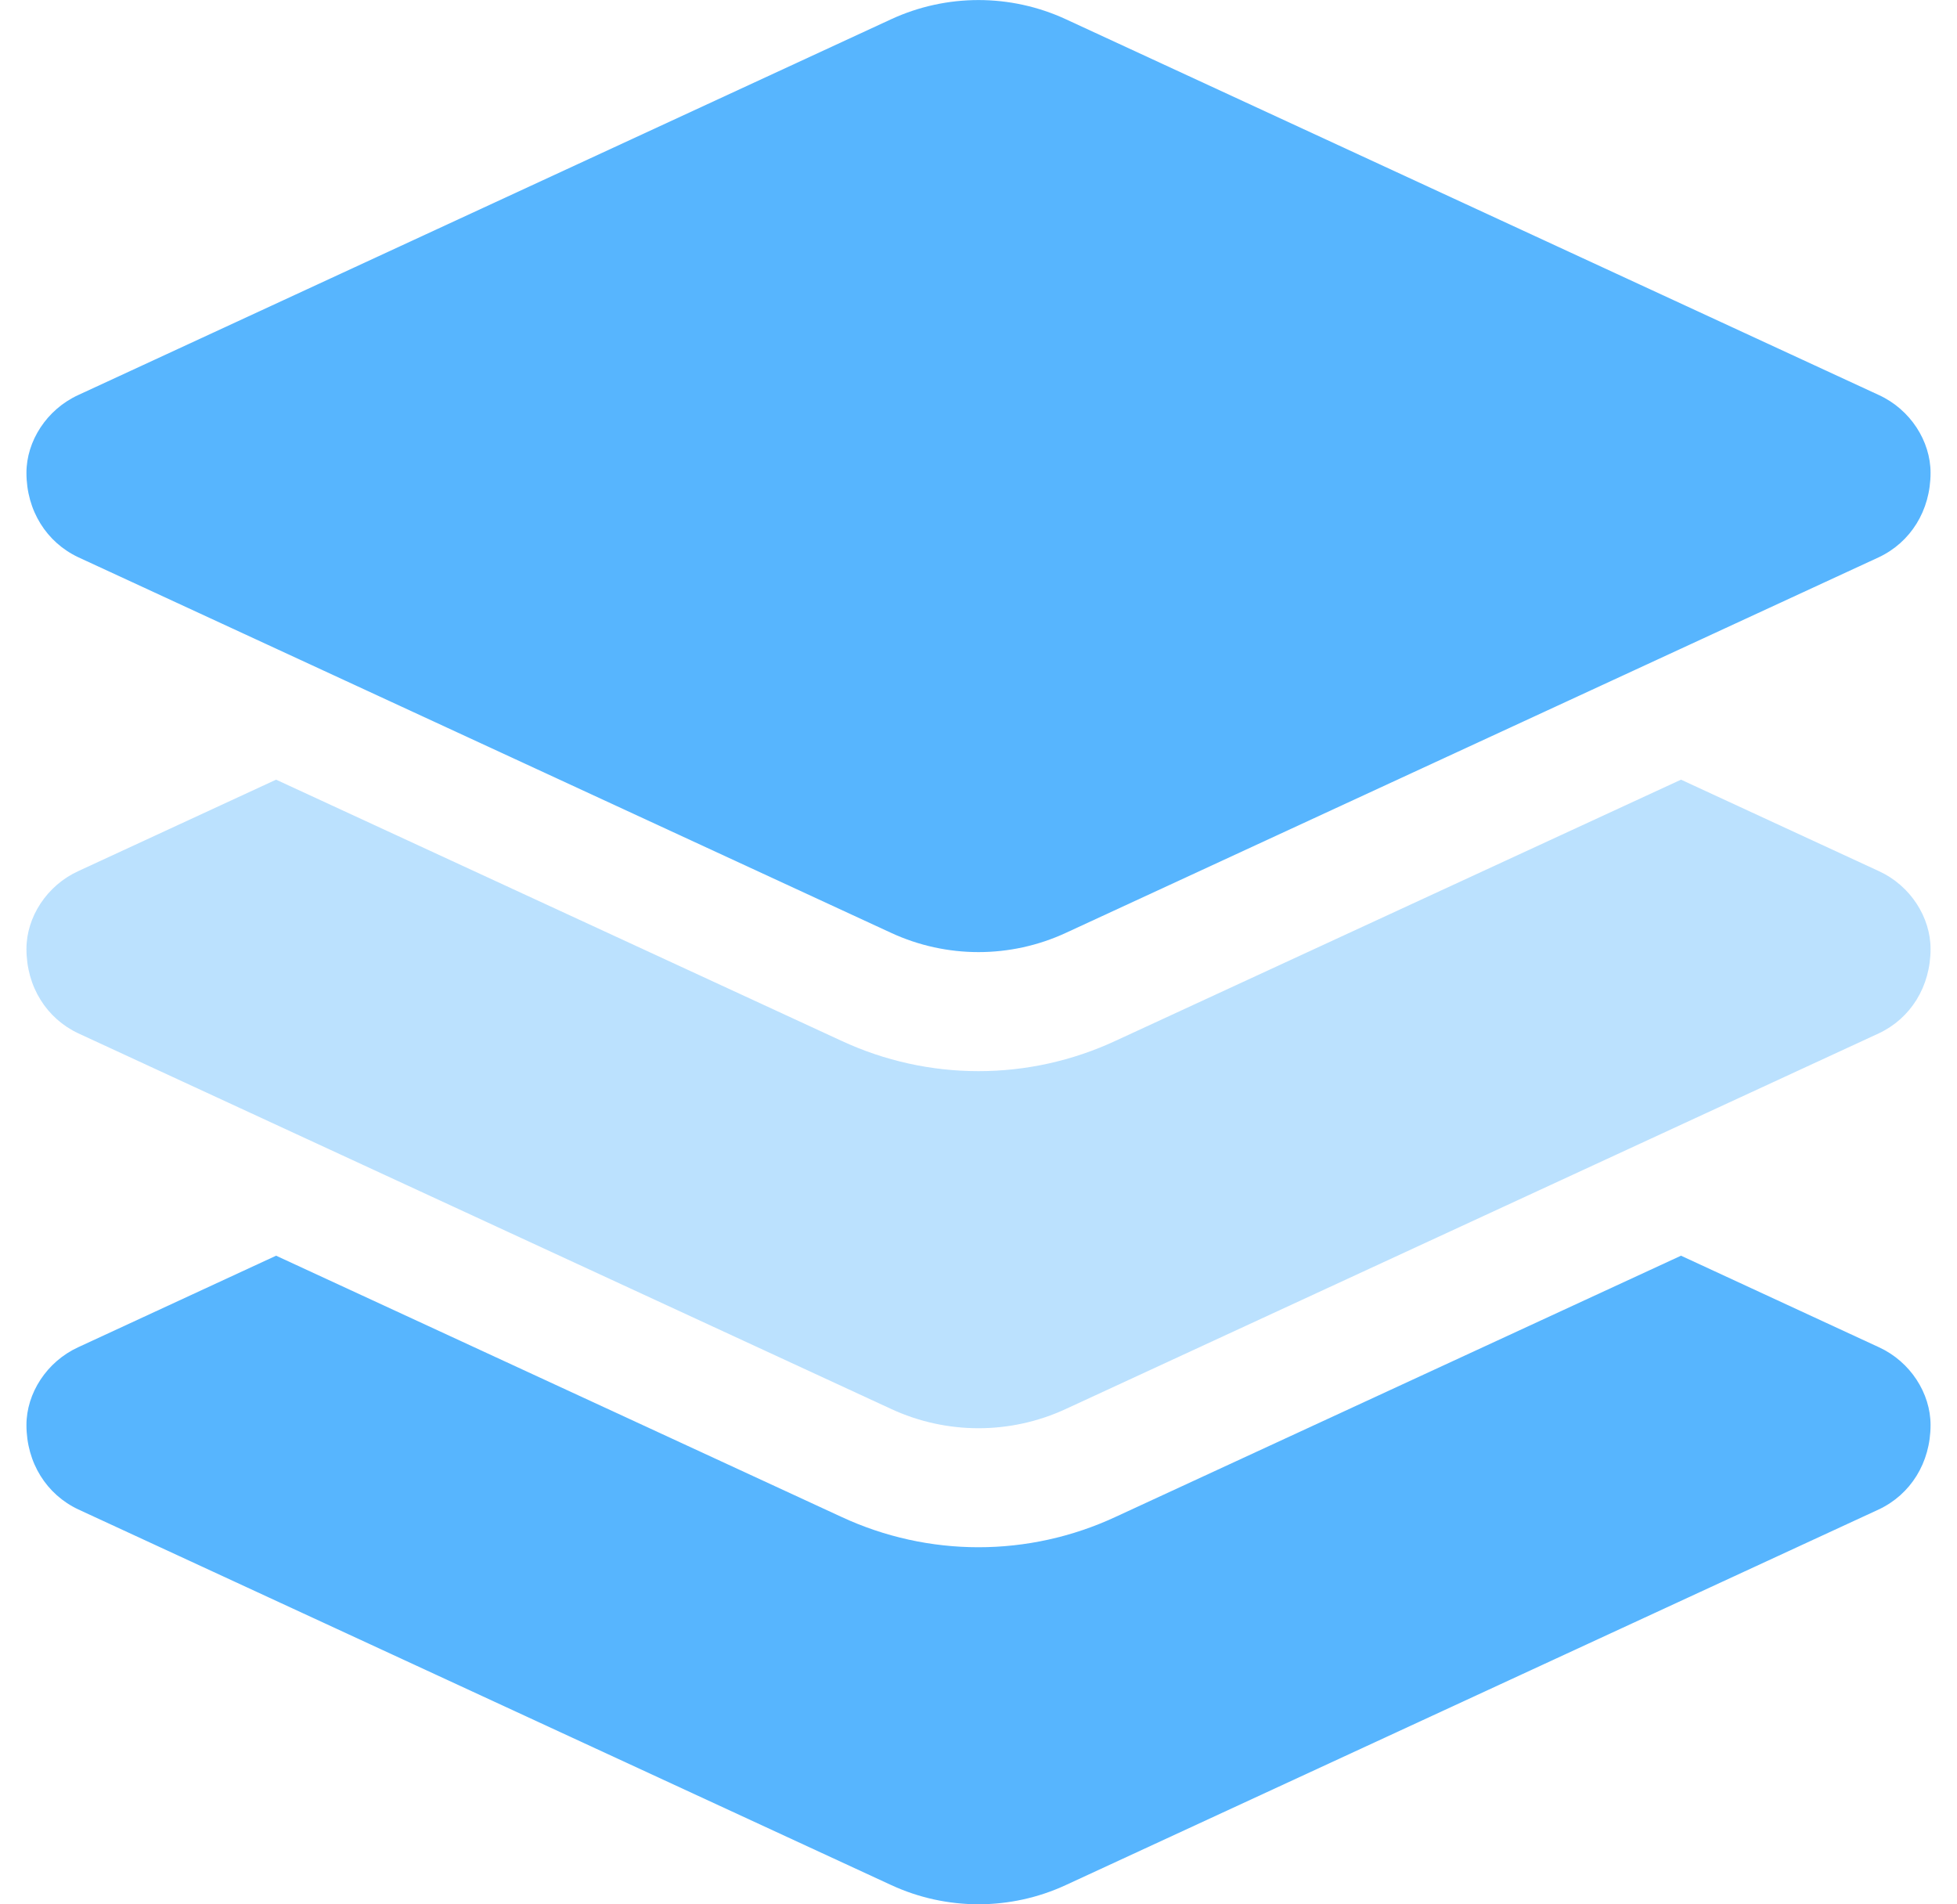 <svg width="37" height="36" viewBox="0 0 37 36" fill="none" xmlns="http://www.w3.org/2000/svg">
    <path
        d="M16.848 0.364C17.895 -0.12 19.105 -0.12 20.152 0.364L35.523 7.468C36.12 7.742 36.5 8.34 36.5 8.938C36.5 9.655 36.12 10.252 35.523 10.534L20.152 17.635C19.105 18.12 17.895 18.12 16.848 17.635L1.479 10.534C0.882 10.252 0.5 9.655 0.5 8.938C0.5 8.34 0.882 7.742 1.479 7.468L16.848 0.364ZM35.523 25.468C36.12 25.742 36.5 26.34 36.5 26.938C36.5 27.655 36.12 28.252 35.523 28.534L20.152 35.635C19.105 36.12 17.895 36.12 16.848 35.635L1.479 28.534C0.882 28.252 0.5 27.655 0.5 26.938C0.5 26.34 0.882 25.742 1.479 25.468L5.22 23.738L15.905 28.674C17.551 29.441 19.449 29.441 21.095 28.674L31.782 23.738L35.523 25.468Z"
        fill="#57B5FE" />
    <path opacity="0.4"
        d="M21.095 19.674L31.782 14.739L35.523 16.468C36.12 16.742 36.5 17.34 36.5 17.938C36.5 18.655 36.12 19.253 35.523 19.534L20.152 26.635C19.105 27.121 17.895 27.121 16.848 26.635L1.479 19.534C0.882 19.253 0.5 18.655 0.5 17.938C0.5 17.34 0.882 16.742 1.479 16.468L5.22 14.739L15.905 19.674C17.551 20.441 19.449 20.441 21.095 19.674Z"
        fill="#57B5FE" />
</svg>
